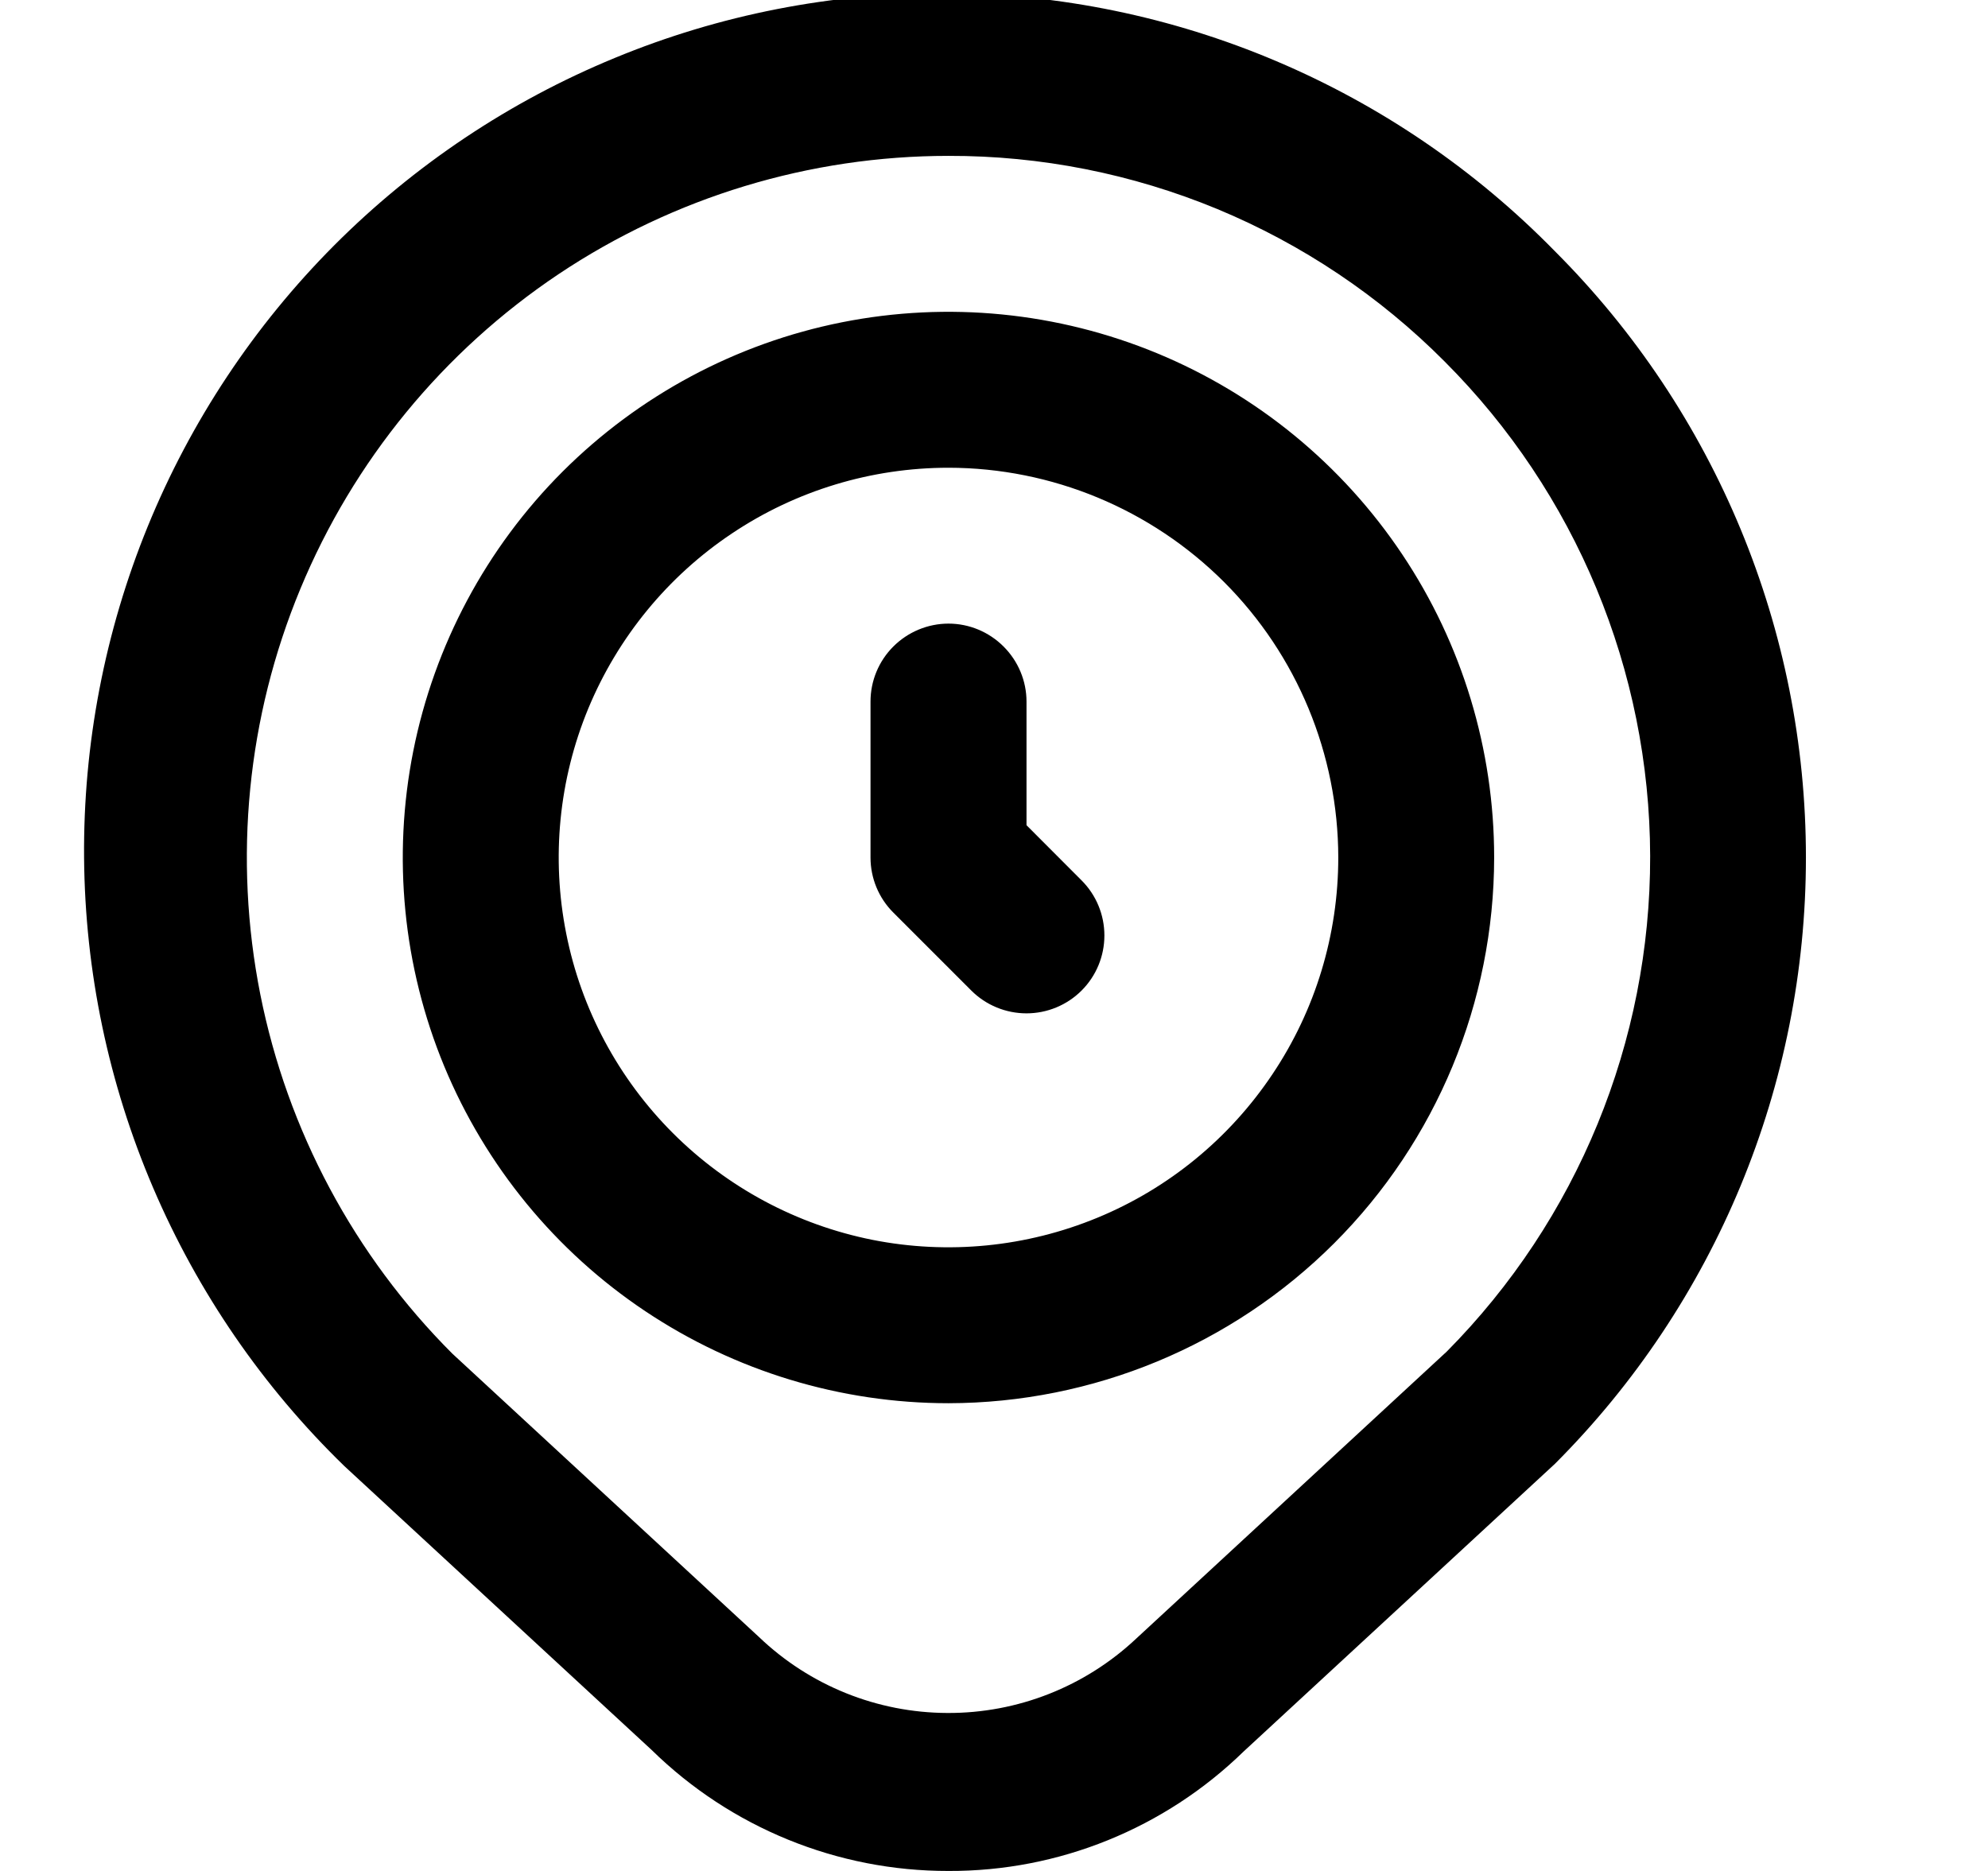 <svg width="17" height="16" viewBox="0 0 17 16" fill="none" xmlns="http://www.w3.org/2000/svg">
<g clip-path="url(#clip0_483_13899)">
<path d="M8.111 16C7.162 16.002 6.25 15.63 5.572 14.965L2.944 12.537C2.247 11.86 1.692 11.052 1.31 10.159C0.928 9.267 0.727 8.307 0.719 7.336C0.711 6.365 0.896 5.402 1.263 4.503C1.63 3.604 2.172 2.787 2.857 2.099C3.543 1.411 4.358 0.866 5.256 0.496C6.153 0.125 7.116 -0.063 8.087 -0.059C9.058 -0.054 10.018 0.143 10.912 0.522C11.807 0.901 12.617 1.454 13.296 2.148C14.671 3.523 15.443 5.388 15.443 7.333C15.443 9.278 14.671 11.143 13.296 12.519L10.635 14.978C9.96 15.636 9.054 16.004 8.111 16ZM8.111 1.333C6.924 1.333 5.764 1.685 4.777 2.344C3.791 3.004 3.022 3.941 2.568 5.037C2.113 6.134 1.995 7.34 2.226 8.504C2.458 9.668 3.029 10.737 3.868 11.576L6.491 14C6.925 14.415 7.501 14.647 8.101 14.649C8.701 14.652 9.279 14.424 9.716 14.013L12.372 11.558C13.489 10.431 14.114 8.907 14.111 7.321C14.107 5.734 13.475 4.213 12.353 3.091C11.797 2.532 11.136 2.089 10.408 1.787C9.68 1.486 8.899 1.331 8.111 1.333ZM8.111 12C7.188 12 6.286 11.726 5.518 11.213C4.751 10.701 4.153 9.972 3.799 9.119C3.446 8.266 3.354 7.328 3.534 6.423C3.714 5.518 4.158 4.686 4.811 4.033C5.464 3.381 6.295 2.936 7.2 2.756C8.106 2.576 9.044 2.669 9.897 3.022C10.749 3.375 11.478 3.973 11.991 4.741C12.504 5.508 12.777 6.41 12.777 7.333C12.776 8.571 12.284 9.757 11.409 10.632C10.534 11.506 9.348 11.998 8.111 12ZM8.111 4C7.452 4 6.807 4.195 6.259 4.562C5.711 4.928 5.284 5.449 5.031 6.058C4.779 6.667 4.713 7.337 4.842 7.984C4.97 8.63 5.288 9.224 5.754 9.69C6.22 10.156 6.814 10.474 7.461 10.603C8.107 10.731 8.777 10.665 9.386 10.413C9.996 10.161 10.516 9.733 10.882 9.185C11.249 8.637 11.444 7.993 11.444 7.333C11.443 6.45 11.092 5.602 10.467 4.977C9.842 4.353 8.995 4.001 8.111 4ZM9.249 8.471C9.374 8.346 9.444 8.177 9.444 8C9.444 7.823 9.374 7.654 9.249 7.529L8.778 7.057V6C8.778 5.823 8.707 5.654 8.582 5.529C8.457 5.404 8.288 5.333 8.111 5.333C7.934 5.333 7.764 5.404 7.639 5.529C7.514 5.654 7.444 5.823 7.444 6V7.333C7.444 7.51 7.514 7.68 7.64 7.805L8.306 8.471C8.431 8.596 8.601 8.666 8.778 8.666C8.954 8.666 9.124 8.596 9.249 8.471Z" fill="black"/>
</g>
<defs>
<clipPath id="clip0_483_13899">
<rect width="16" height="16" fill="white" transform="translate(0.111)"/>
</clipPath>
</defs>
</svg>
